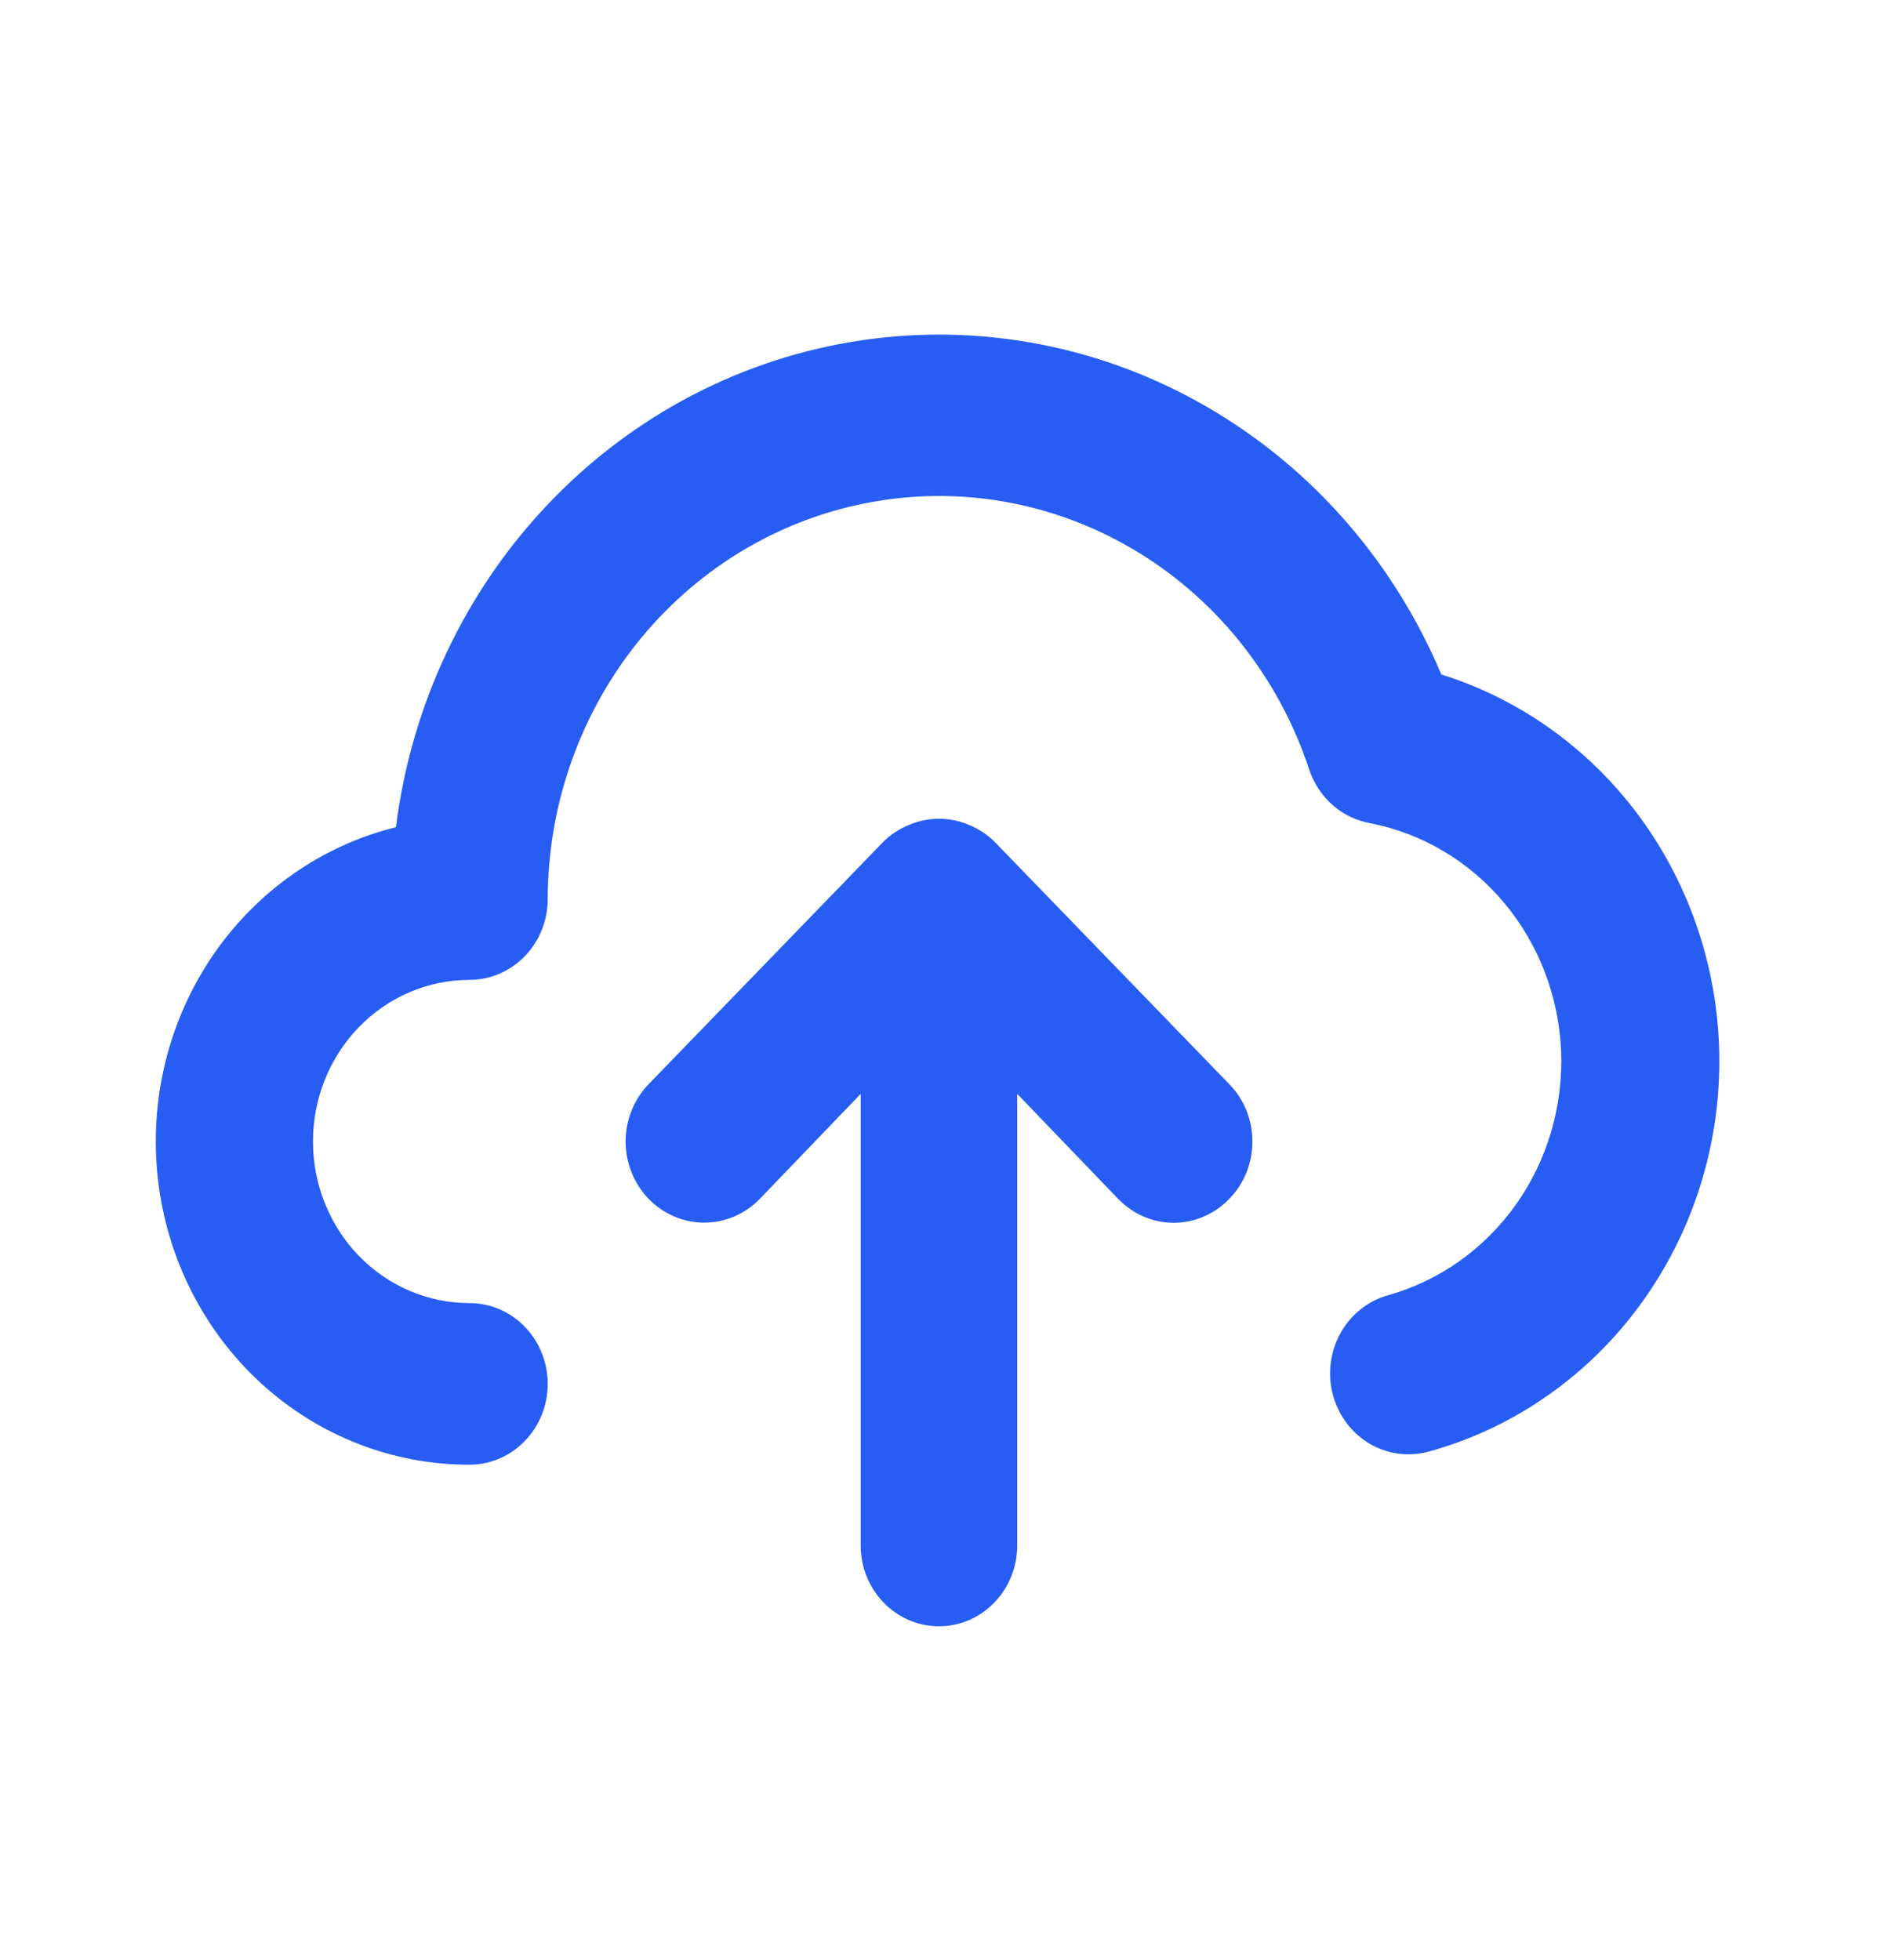 <svg width="23" height="24" viewBox="0 0 23 24" fill="none" xmlns="http://www.w3.org/2000/svg">
<path d="M17.652 8.26C17.067 6.871 16.056 5.718 14.775 4.979C13.495 4.239 12.014 3.954 10.561 4.166C9.108 4.378 7.763 5.076 6.731 6.154C5.699 7.231 5.038 8.628 4.849 10.13C3.935 10.356 3.134 10.921 2.596 11.716C2.059 12.512 1.824 13.484 1.935 14.447C2.046 15.411 2.496 16.298 3.199 16.942C3.903 17.585 4.81 17.939 5.75 17.937C6.004 17.937 6.248 17.833 6.427 17.647C6.607 17.462 6.708 17.21 6.708 16.948C6.708 16.685 6.607 16.434 6.427 16.248C6.248 16.062 6.004 15.958 5.75 15.958C5.241 15.958 4.754 15.75 4.394 15.379C4.035 15.007 3.833 14.504 3.833 13.979C3.833 13.454 4.035 12.951 4.394 12.58C4.754 12.209 5.241 12 5.75 12C6.004 12 6.248 11.896 6.427 11.71C6.607 11.525 6.708 11.273 6.708 11.011C6.71 9.841 7.115 8.709 7.849 7.817C8.583 6.926 9.599 6.332 10.717 6.141C11.836 5.949 12.983 6.174 13.956 6.774C14.93 7.374 15.665 8.311 16.032 9.418C16.087 9.588 16.186 9.739 16.317 9.856C16.449 9.973 16.609 10.05 16.78 10.081C17.418 10.205 17.997 10.549 18.422 11.057C18.846 11.564 19.092 12.206 19.119 12.876C19.145 13.546 18.951 14.206 18.569 14.747C18.186 15.289 17.636 15.681 17.01 15.859C16.764 15.925 16.552 16.089 16.423 16.315C16.294 16.542 16.256 16.812 16.32 17.066C16.384 17.321 16.543 17.539 16.762 17.673C16.981 17.806 17.243 17.844 17.489 17.779C18.498 17.504 19.392 16.896 20.035 16.049C20.679 15.201 21.038 14.16 21.056 13.083C21.074 12.006 20.752 10.953 20.138 10.082C19.523 9.212 18.651 8.572 17.652 8.26ZM12.18 10.308C12.089 10.218 11.981 10.148 11.864 10.101C11.63 10.002 11.369 10.002 11.136 10.101C11.018 10.148 10.91 10.218 10.819 10.308L7.944 13.277C7.764 13.463 7.662 13.716 7.662 13.979C7.662 14.243 7.764 14.495 7.944 14.682C8.125 14.868 8.369 14.973 8.625 14.973C8.88 14.973 9.125 14.868 9.305 14.682L10.541 13.396V18.927C10.541 19.189 10.642 19.441 10.822 19.626C11.002 19.812 11.245 19.916 11.5 19.916C11.754 19.916 11.998 19.812 12.177 19.626C12.357 19.441 12.458 19.189 12.458 18.927V13.396L13.694 14.682C13.783 14.774 13.889 14.848 14.006 14.898C14.123 14.949 14.248 14.975 14.375 14.975C14.501 14.975 14.626 14.949 14.743 14.898C14.86 14.848 14.966 14.774 15.055 14.682C15.145 14.59 15.216 14.48 15.265 14.36C15.313 14.239 15.338 14.11 15.338 13.979C15.338 13.849 15.313 13.719 15.265 13.599C15.216 13.478 15.145 13.369 15.055 13.277L12.18 10.308Z" fill="#275DF3"/>
</svg>
